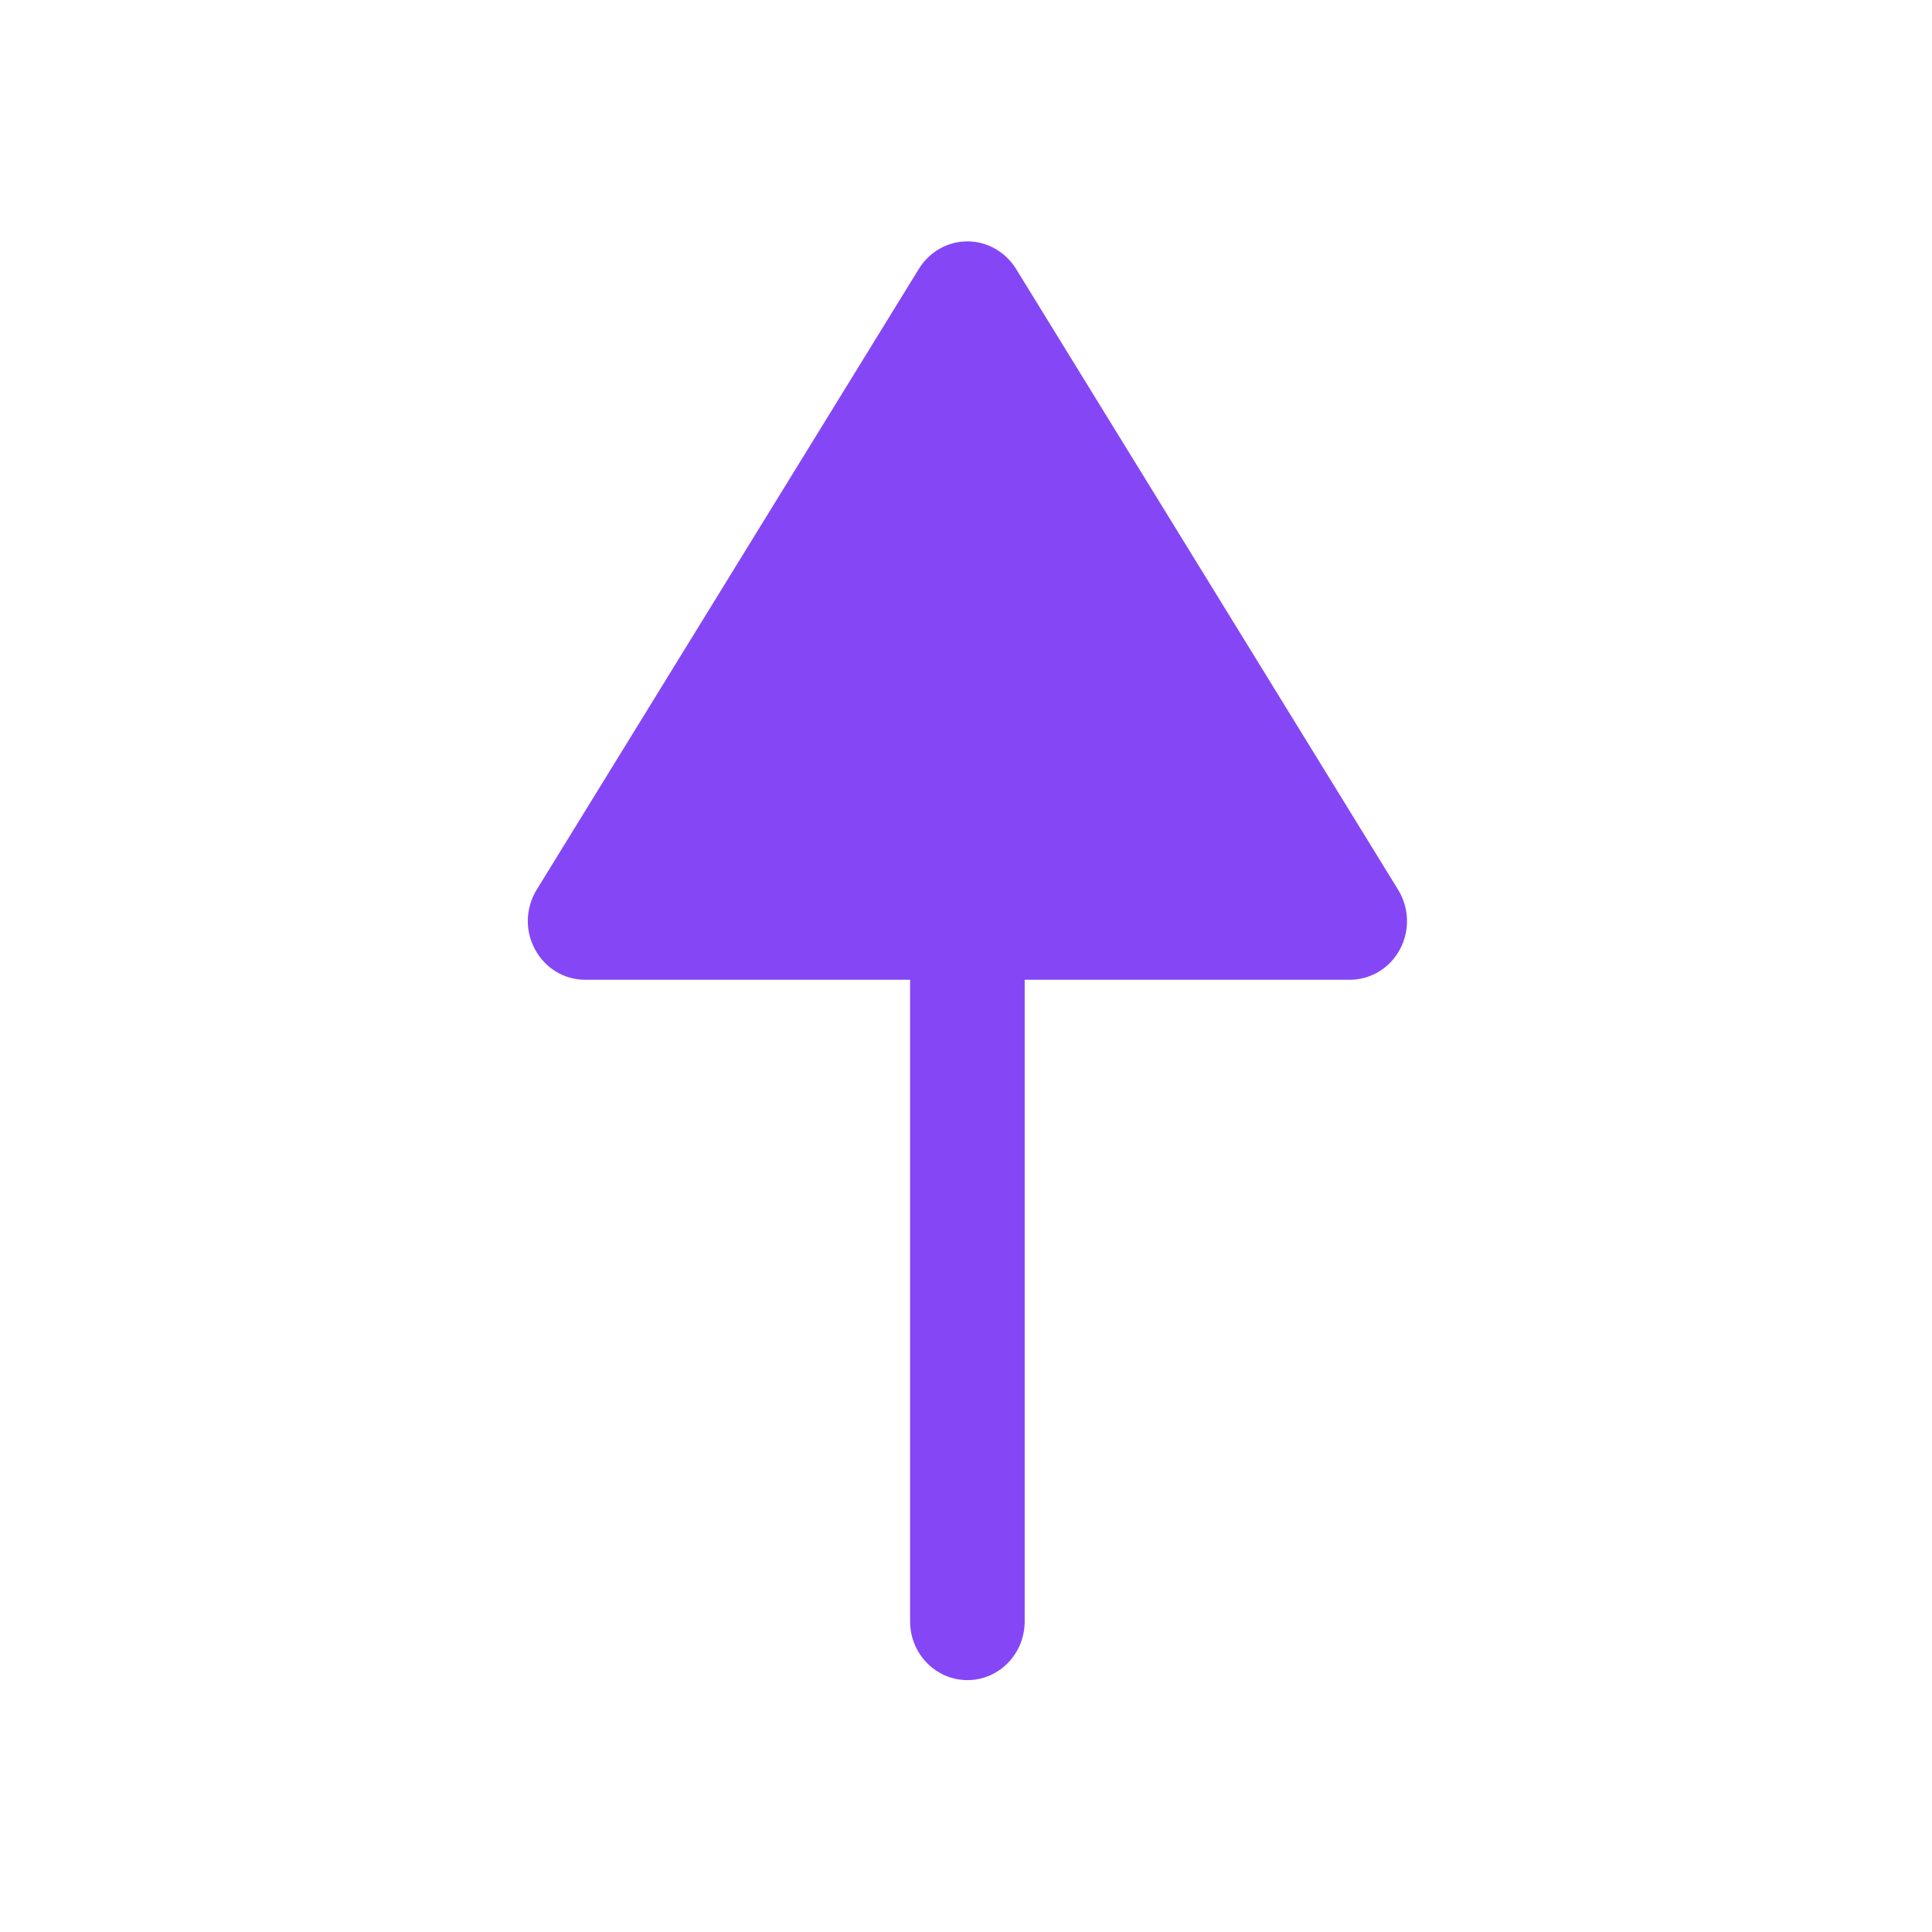 <svg width="16" height="16" viewBox="0 0 16 16" fill="none" xmlns="http://www.w3.org/2000/svg">
<path d="M4.431 7.863C4.514 8.018 4.673 8.114 4.846 8.114L7.537 8.114L7.537 13.428C7.537 13.696 7.75 13.914 8.012 13.914C8.274 13.914 8.486 13.696 8.486 13.428L8.486 8.114L11.178 8.114C11.351 8.114 11.51 8.018 11.593 7.863C11.677 7.708 11.671 7.519 11.579 7.369L8.414 2.226C8.326 2.085 8.175 1.999 8.012 1.999C7.848 1.999 7.697 2.085 7.61 2.226L4.444 7.369C4.396 7.448 4.371 7.538 4.371 7.628C4.371 7.709 4.391 7.79 4.431 7.863Z" fill="#8547F6"/>
</svg>
